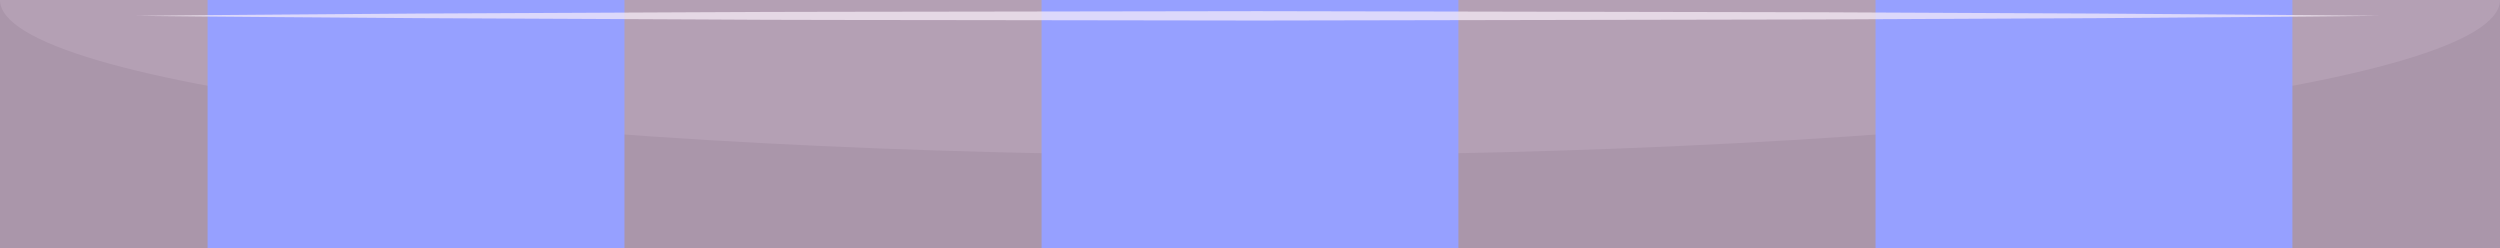 <svg xmlns="http://www.w3.org/2000/svg" viewBox="0 0 800 79.43"><defs><style>.cls-1{isolation:isolate;}.cls-2{fill:#b4a0b4;}.cls-3{fill:#aa96aa;}.cls-4{fill:#96a0ff;mix-blend-mode:multiply;}.cls-5{opacity:0.7;}.cls-6{fill:#faf0fa;}</style></defs><title>penalty_muro</title><g class="cls-1"><g id="Capa_2" data-name="Capa 2"><g id="Capa_54" data-name="Capa 54"><rect class="cls-2" width="800" height="79.43"/><path class="cls-3" d="M400,49.73C179.09,49.73,0,27.46,0,0V79.43H800V.08C799.67,27.5,620.71,49.73,400,49.73Z"/><rect class="cls-4" x="66.43" width="133.4" height="79.43"/><rect class="cls-4" x="333.3" width="133.39" height="79.43"/><rect class="cls-4" x="600.17" width="133.4" height="79.43"/><g class="cls-5"><path class="cls-6" d="M43.42,5.07c29.92-.33,59.83-.48,89.74-.73l89.75-.42c29.91-.18,59.82-.14,89.74-.21l89.74-.14,179.48.35,89.74.42c29.91.25,59.83.39,89.74.73-29.91.34-59.83.49-89.74.74l-89.74.42-179.48.34-89.74-.13c-29.92-.07-59.83,0-89.74-.22L133.16,5.8C103.25,5.56,73.34,5.41,43.42,5.07Z"/></g></g></g></g></svg>
